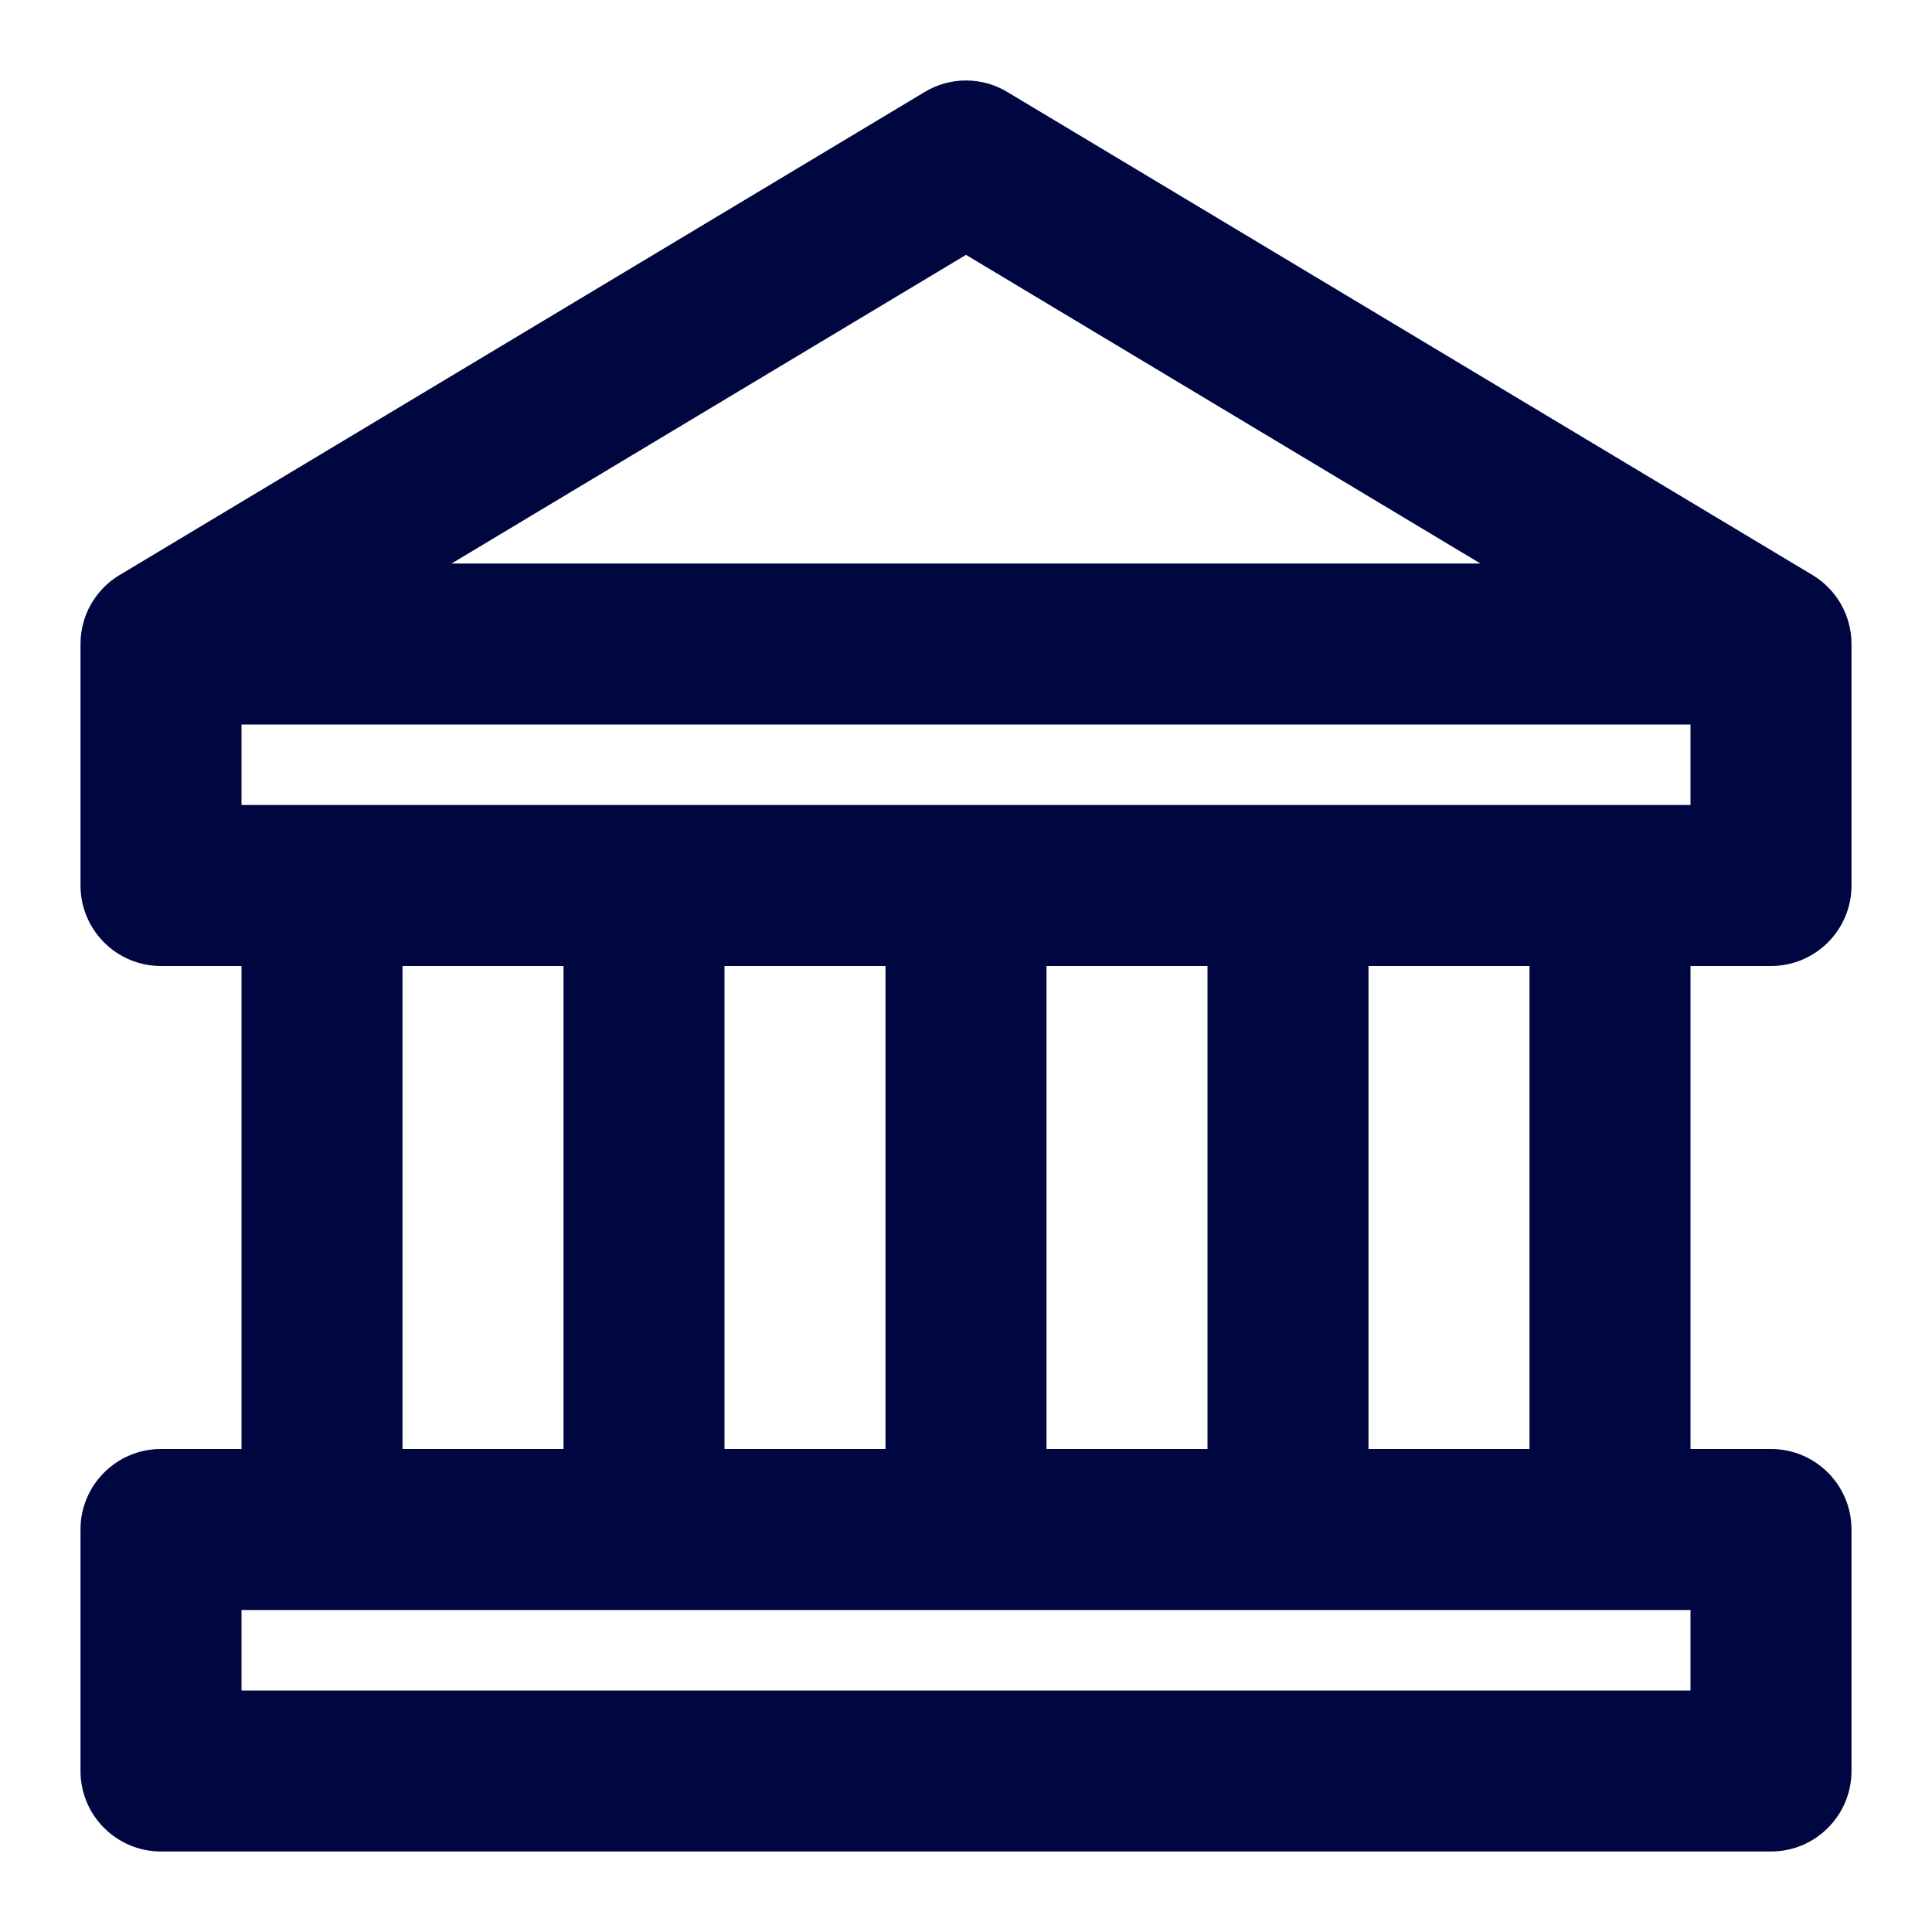 <svg width="24" height="24" viewBox="0 0 24 24" fill="none" xmlns="http://www.w3.org/2000/svg">
<path fill-rule="evenodd" clip-rule="evenodd" d="M11.486 1.143C11.802 0.952 12.198 0.952 12.514 1.143L22.515 7.143C22.816 7.323 23 7.649 23 8V11C23 11.552 22.552 12 22 12H21V18H22C22.552 18 23 18.448 23 19V22C23 22.552 22.552 23 22 23H2C1.448 23 1 22.552 1 22V19C1 18.448 1.448 18 2 18H3V12H2C1.448 12 1 11.552 1 11V8C1 7.649 1.184 7.323 1.486 7.143L11.486 1.143ZM13 12H15V18H13V12ZM17 18V12H19V18H17ZM7 12H5V18H7V12ZM9 12H11V18H9V12ZM21 9V10H3V9H21ZM5.61 7L12 3.166L18.39 7H5.61ZM3 20V21H21V20H3Z" fill="#000640"/>
</svg>
